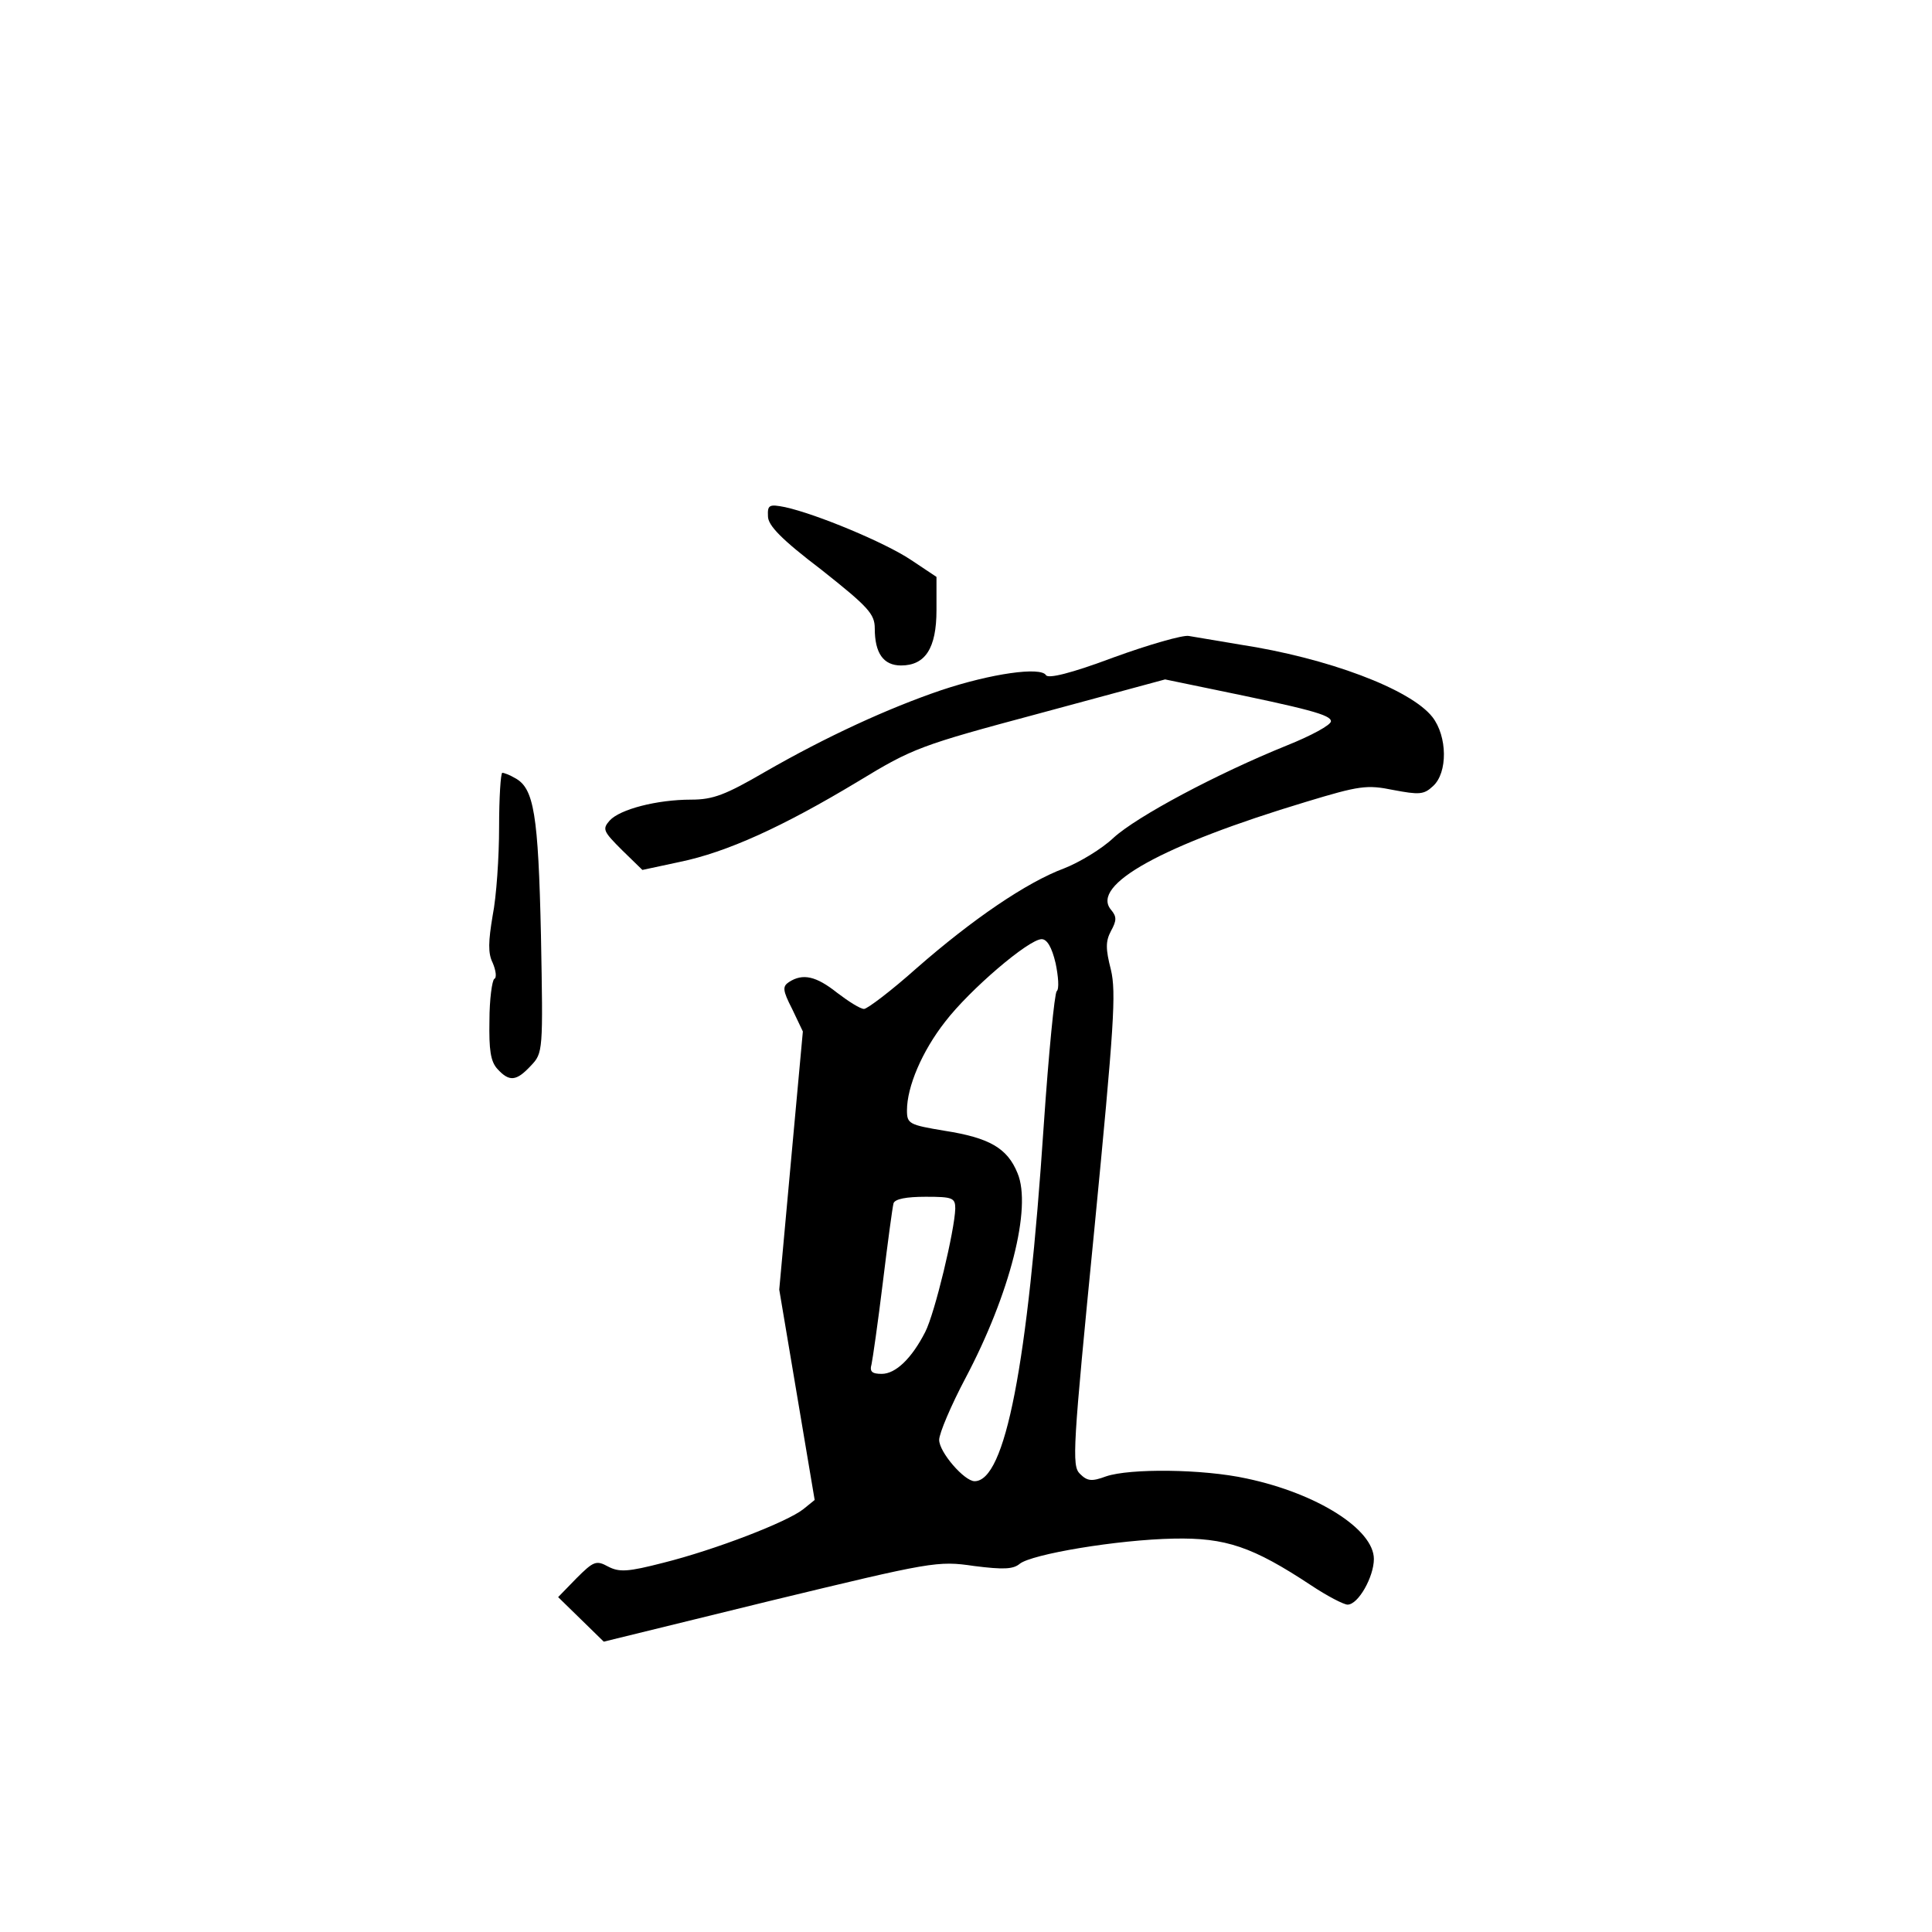<?xml version="1.0" standalone="no"?>
<!DOCTYPE svg PUBLIC "-//W3C//DTD SVG 20010904//EN"
 "http://www.w3.org/TR/2001/REC-SVG-20010904/DTD/svg10.dtd">
<svg version="1.0" xmlns="http://www.w3.org/2000/svg"
 width="360pt" height="360pt" viewBox="0 0 360 360"
 preserveAspectRatio="xMidYMid meet">
<g transform="translate(0,360) scale(0.1,-0.1)"
fill="#000000" stroke="none">
<path d="M1431 2638 c0 -17 25 -43 100 -100 87 -69 99 -82 99 -109 0 -46 16
-69 49 -69 45 0 66 32 66 103 l0 62 -48 32 c-48 32 -175 85 -234 98 -30 6 -33
4 -32 -17z"/>
<path d="M2075 2375 c-80 -30 -122 -40 -126 -33 -10 16 -102 3 -195 -28 -100
-34 -215 -87 -328 -152 -74 -43 -97 -52 -138 -52 -64 0 -133 -18 -152 -39 -14
-16 -12 -20 23 -55 l38 -37 70 15 c87 18 191 65 332 150 102 62 115 67 339
127 l233 63 87 -18 c180 -37 222 -48 222 -60 0 -7 -37 -27 -82 -45 -131 -53
-279 -132 -323 -172 -22 -21 -64 -46 -92 -57 -70 -26 -171 -95 -275 -186 -47
-42 -92 -76 -98 -76 -7 0 -29 14 -50 30 -39 31 -64 37 -90 20 -12 -8 -12 -15
6 -50 l20 -42 -22 -240 -22 -241 33 -196 33 -196 -21 -17 c-30 -24 -165 -76
-261 -100 -66 -17 -82 -18 -103 -7 -22 12 -27 10 -59 -22 l-34 -35 42 -41 43
-42 310 76 c302 73 312 75 380 65 55 -7 73 -6 85 4 22 18 182 45 287 47 97 2
147 -15 256 -87 30 -20 61 -36 68 -36 20 0 49 52 49 85 0 55 -105 122 -237
150 -82 18 -218 19 -262 4 -27 -10 -35 -9 -49 5 -15 15 -13 48 27 454 37 381
41 443 31 485 -10 39 -10 53 0 72 11 20 11 27 0 40 -38 46 95 120 364 201 99
30 113 32 162 22 48 -9 57 -9 74 7 28 25 27 93 -1 129 -41 52 -195 110 -359
135 -41 7 -84 14 -95 16 -11 2 -74 -16 -140 -40z m-108 -570 c5 -24 7 -48 2
-52 -4 -4 -15 -116 -24 -248 -30 -451 -72 -665 -129 -665 -19 0 -66 54 -66 77
0 12 22 64 49 115 83 157 124 318 97 382 -19 47 -53 66 -136 79 -66 11 -70 13
-70 38 0 44 28 110 71 165 46 60 156 154 180 154 10 0 19 -15 26 -45z m-187
-457 c-1 -40 -38 -195 -56 -230 -25 -49 -55 -78 -81 -78 -18 0 -23 4 -19 18 2
9 12 78 21 152 9 74 18 141 20 148 3 8 24 12 60 12 50 0 55 -2 55 -22z"/>
<path d="M930 2059 c0 -56 -5 -130 -12 -165 -8 -48 -9 -70 0 -88 6 -14 8 -28
3 -30 -4 -3 -9 -38 -9 -78 -1 -54 2 -76 15 -90 22 -24 35 -23 62 6 23 24 23
27 19 243 -5 226 -13 274 -48 293 -10 6 -21 10 -24 10 -3 0 -6 -46 -6 -101z"/>
</g>
</svg>
